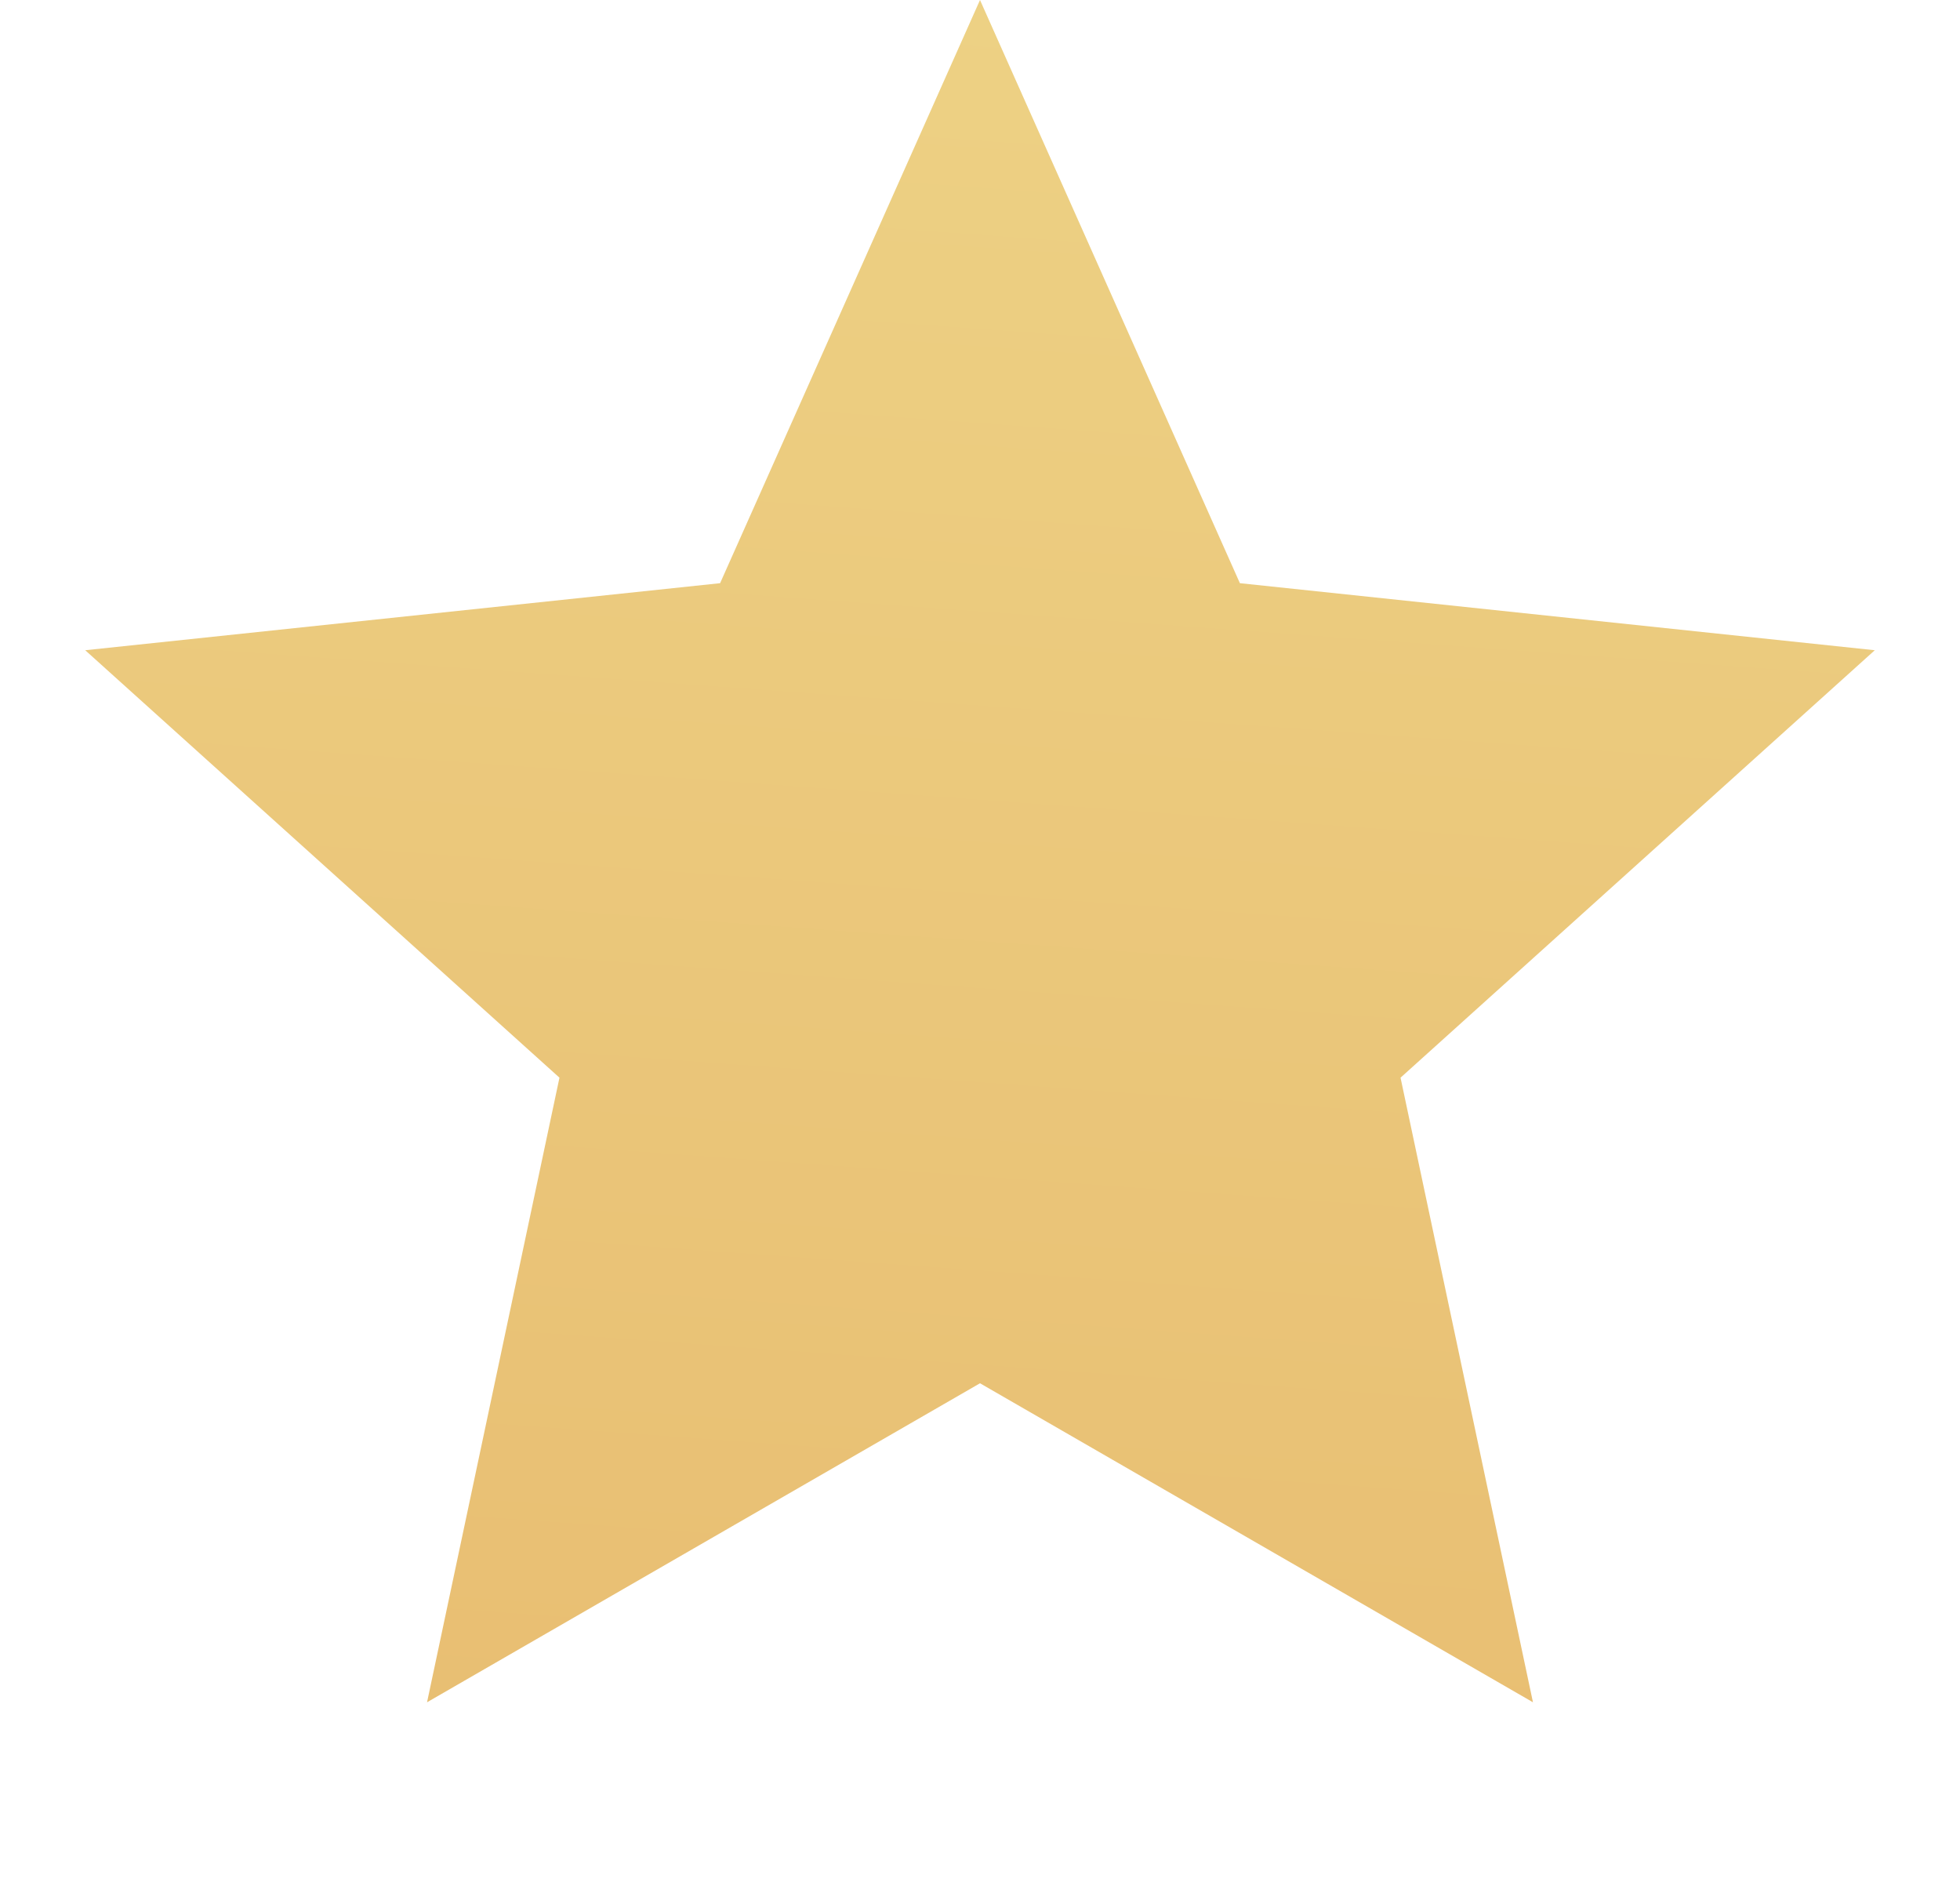 <svg width="25" height="24" viewBox="0 0 25 24" fill="none" xmlns="http://www.w3.org/2000/svg">
<path d="M12.5 0L15.815 7.437L23.913 8.292L17.864 13.743L19.553 21.708L12.5 17.64L5.447 21.708L7.136 13.743L1.087 8.292L9.185 7.437L12.5 0Z" fill="url(#paint0_linear_366_2362)"/>
<defs>
<linearGradient id="paint0_linear_366_2362" x1="12.536" y1="7.10514e-08" x2="10.8" y2="23.876" gradientUnits="userSpaceOnUse">
<stop stop-color="#EDD184"/>
<stop offset="1" stop-color="#E8BD71"/>
</linearGradient>
</defs>
</svg>
